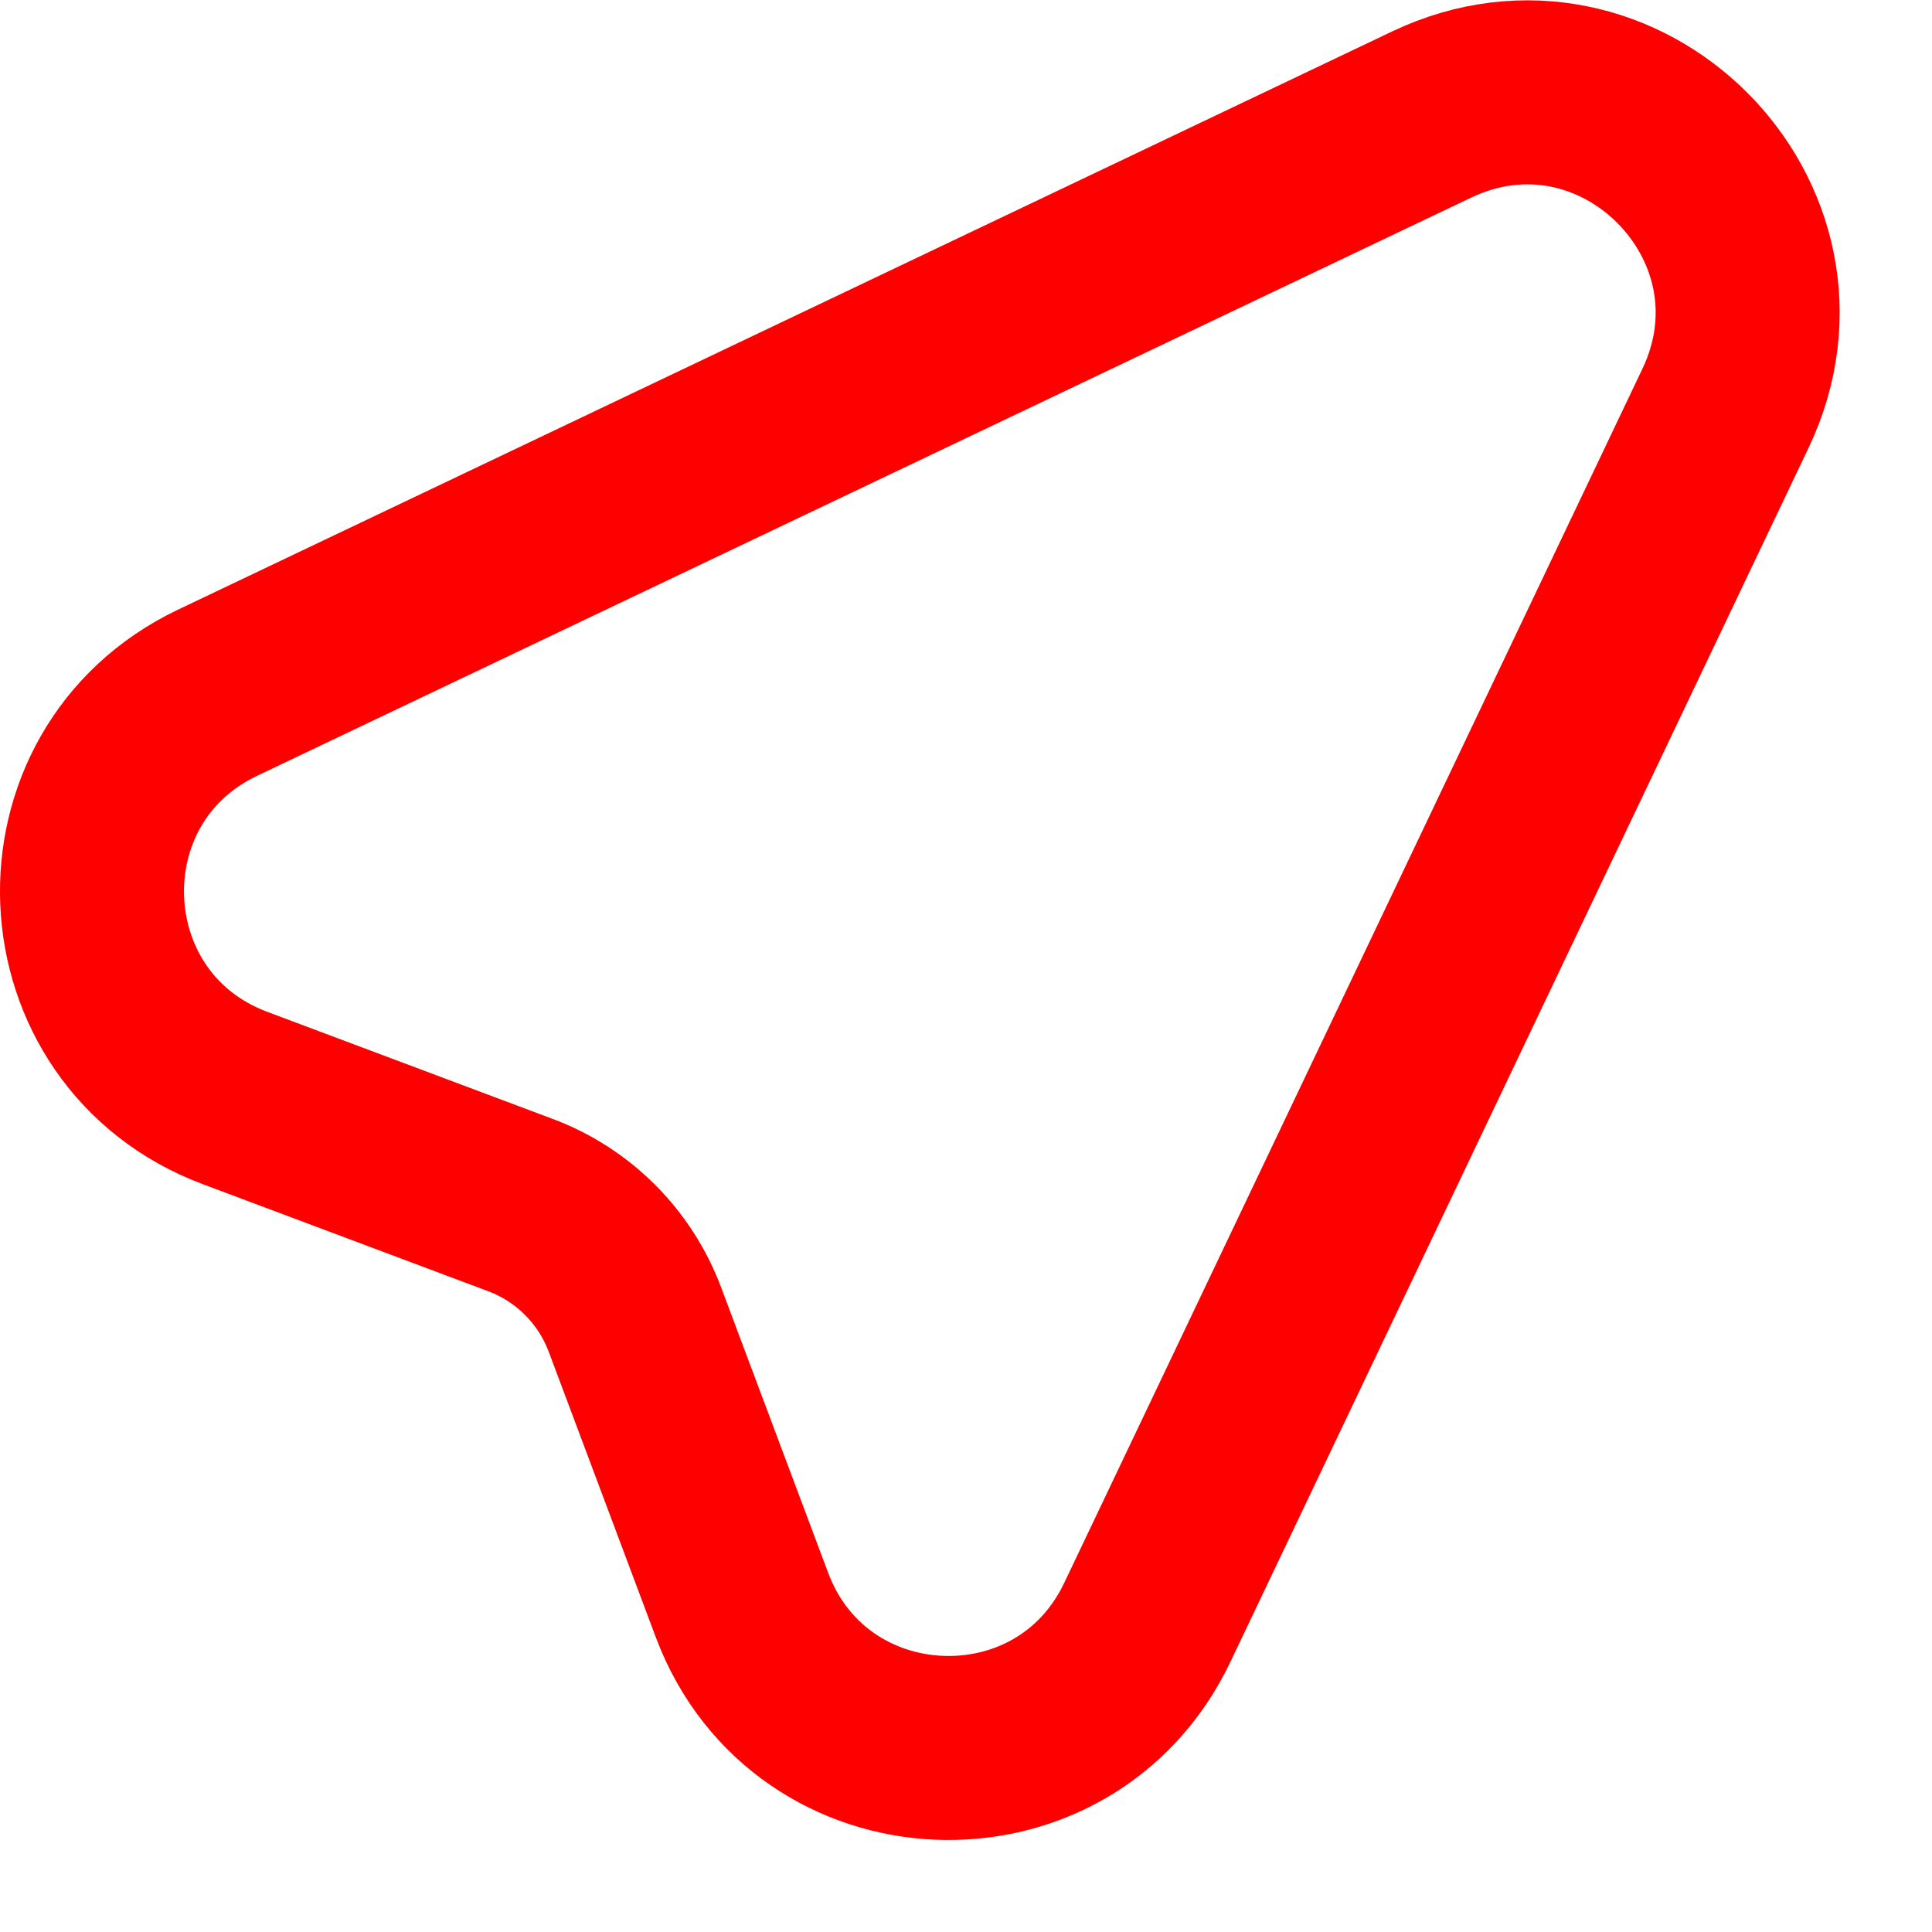 <svg width="21" height="21" viewBox="0 0 21 21" fill="none" xmlns="http://www.w3.org/2000/svg">
<path d="M2.366 7.529L2.366 7.529L15.561 1.245C15.561 1.245 15.561 1.245 15.561 1.245C17.598 0.276 19.724 2.403 18.755 4.439C18.755 4.439 18.755 4.439 18.755 4.439L12.471 17.634L12.471 17.634C11.562 19.542 8.808 19.425 8.065 17.446C8.065 17.446 8.065 17.446 8.065 17.446L6.902 14.345L6.902 14.345C6.795 14.06 6.629 13.801 6.414 13.586C6.199 13.371 5.94 13.204 5.655 13.098L5.655 13.098L2.555 11.935L2.555 11.935C0.575 11.193 0.457 8.438 2.366 7.529Z" stroke="#FF0000" stroke-width="2"/>
</svg>
